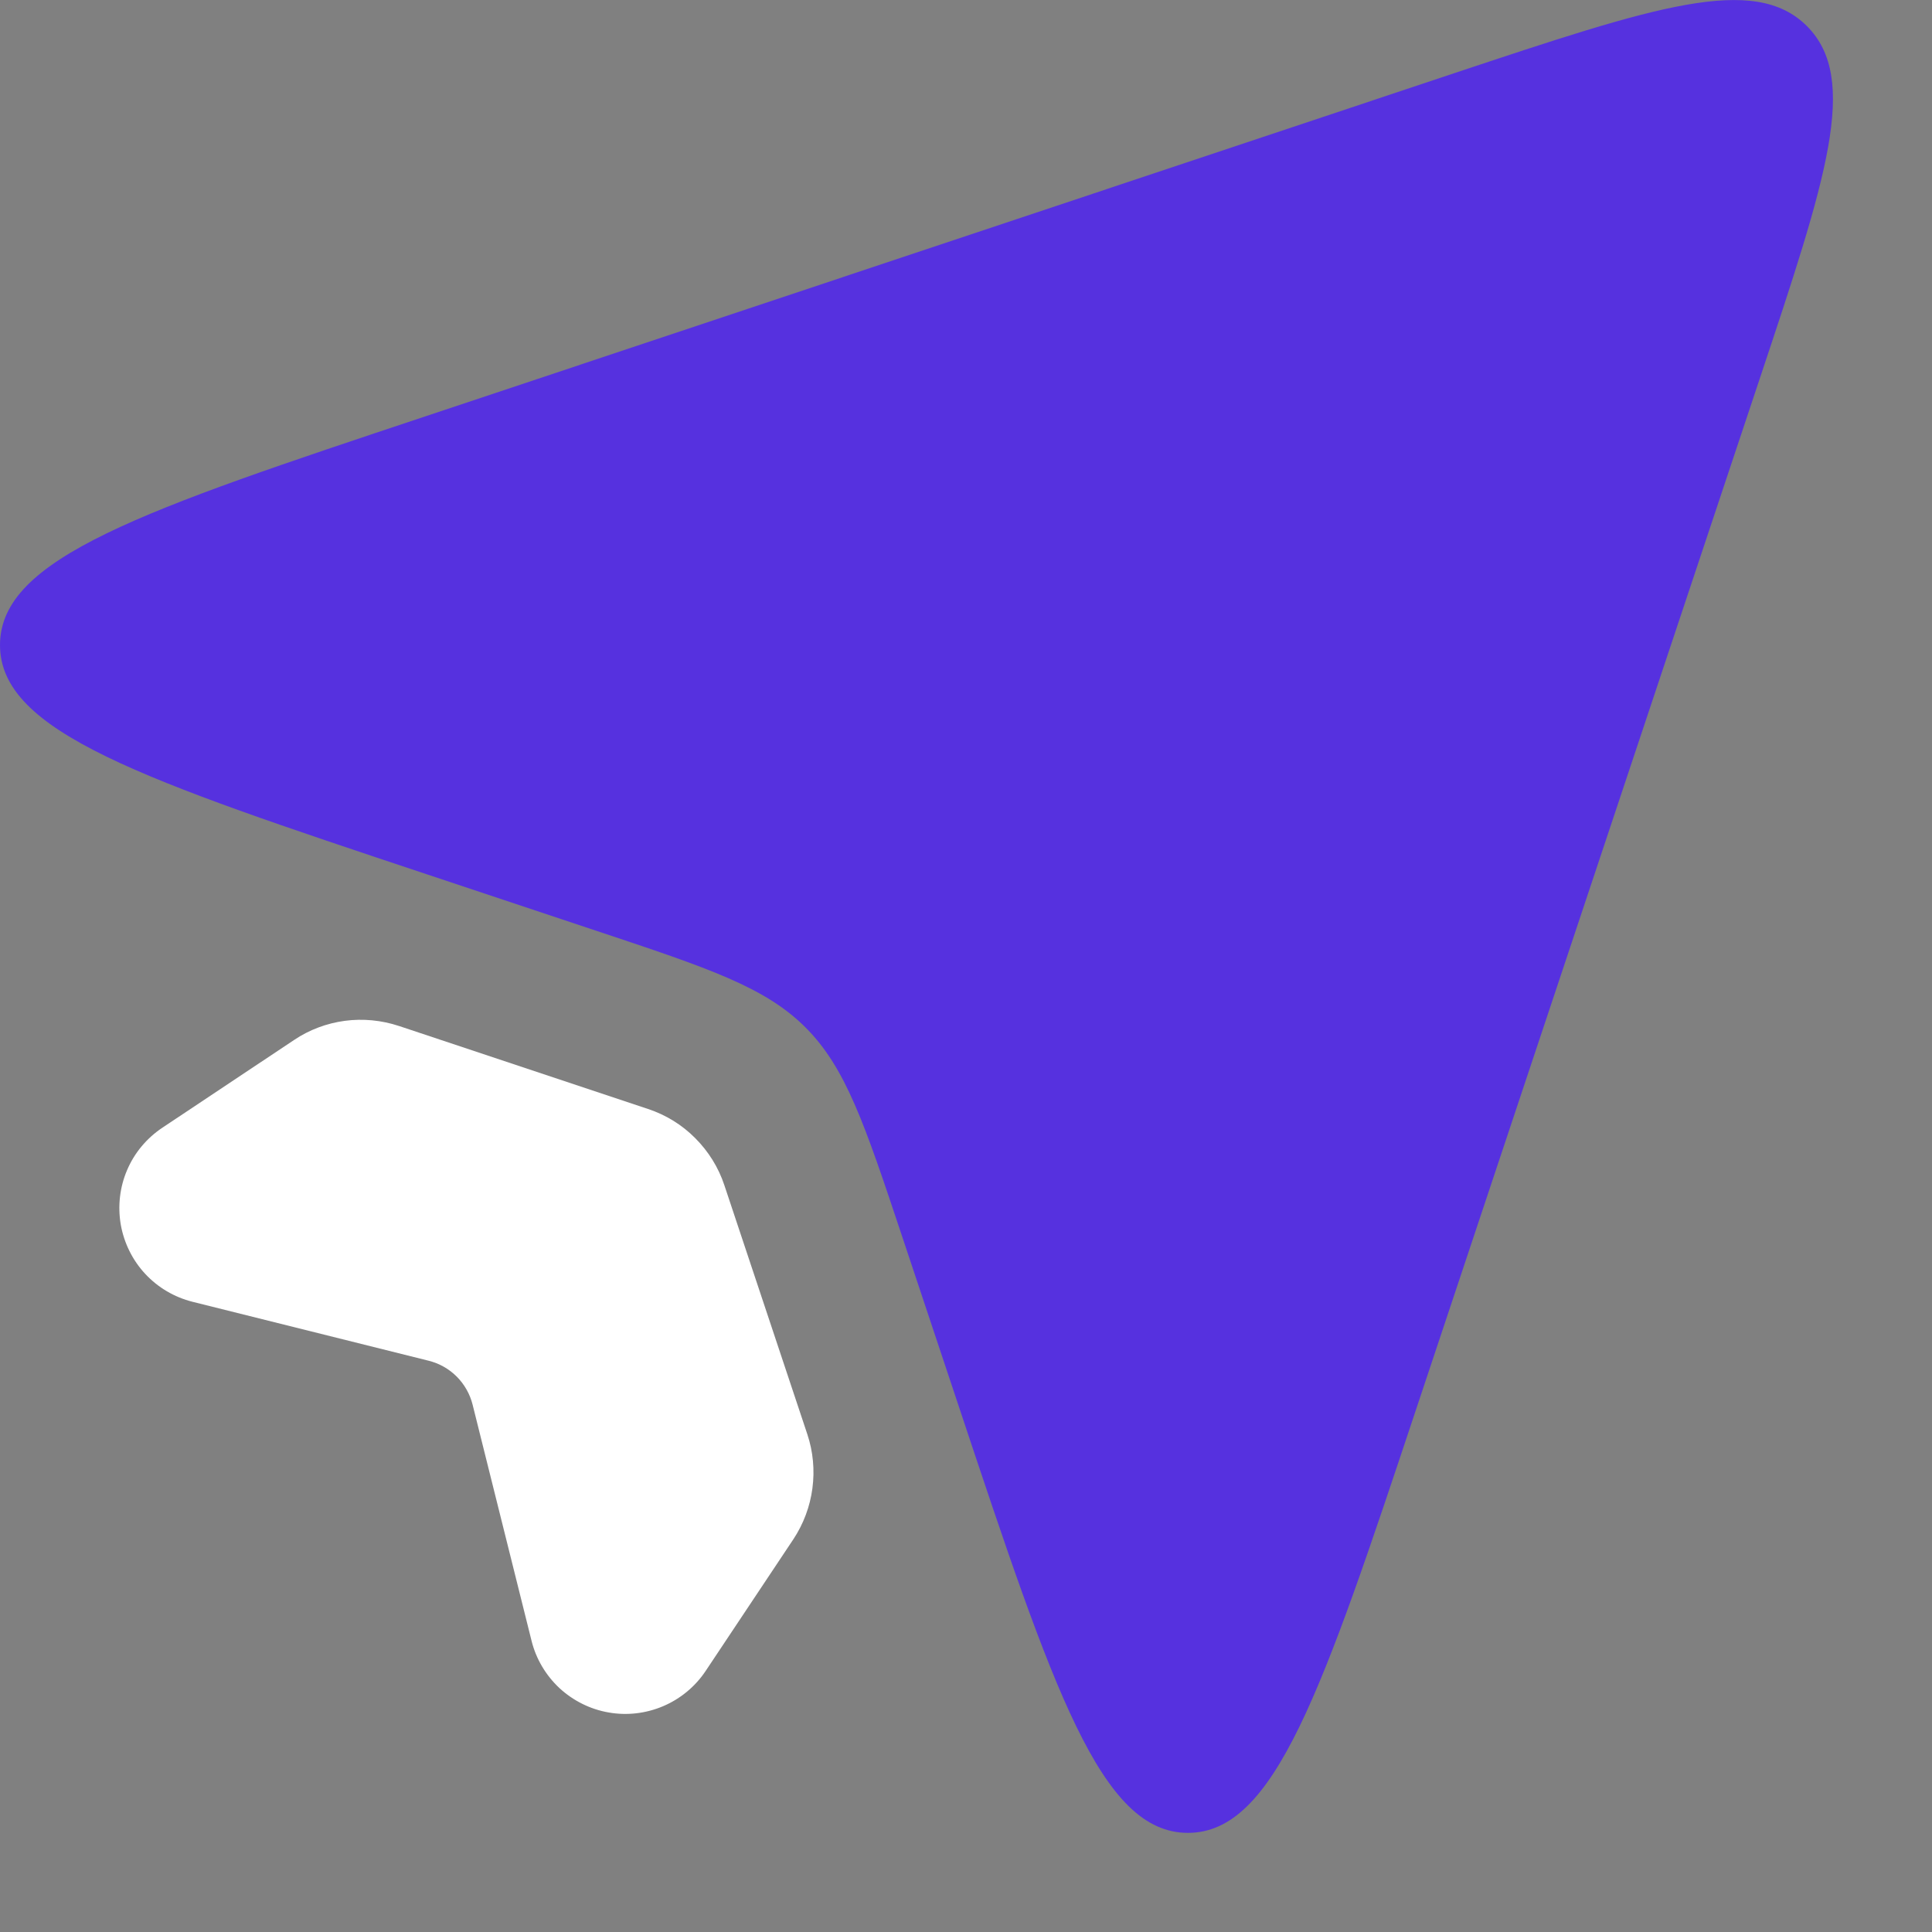 <svg width="16" height="16" viewBox="0 0 16 16" fill="none" xmlns="http://www.w3.org/2000/svg">
    <rect x="0" y="0" width="16" height="16" fill="#808080" stroke="none"/>
    <path d="M3.53 7.239L4.94 7.709C5.872 8.019 6.337 8.175 6.671 8.509C7.005 8.843 7.161 9.309 7.471 10.239L7.941 11.649C8.725 14.003 9.117 15.179 9.838 15.179C10.558 15.179 10.951 14.003 11.735 11.649L14.573 3.137C15.125 1.481 15.401 0.653 14.964 0.216C14.527 -0.221 13.699 0.055 12.044 0.606L3.529 3.446C1.178 4.229 0 4.621 0 5.342C0 6.062 1.177 6.455 3.53 7.239Z" fill="#5631DF"/>
    <path d="M5.367 9.184L3.305 8.497C3.16 8.449 3.007 8.434 2.856 8.454C2.706 8.474 2.561 8.528 2.435 8.613L1.345 9.339C1.216 9.425 1.114 9.546 1.053 9.689C0.992 9.831 0.974 9.988 1 10.141C1.027 10.294 1.097 10.436 1.202 10.549C1.308 10.663 1.444 10.743 1.595 10.781L3.55 11.269C3.638 11.291 3.718 11.336 3.782 11.4C3.846 11.464 3.892 11.545 3.914 11.633L4.402 13.588C4.439 13.738 4.52 13.874 4.633 13.98C4.747 14.085 4.889 14.156 5.041 14.182C5.194 14.209 5.351 14.19 5.494 14.129C5.636 14.068 5.758 13.967 5.844 13.838L6.57 12.748C6.654 12.621 6.708 12.477 6.728 12.326C6.748 12.175 6.734 12.022 6.686 11.878L5.999 9.816C5.95 9.668 5.867 9.535 5.757 9.425C5.648 9.315 5.514 9.233 5.367 9.184Z" fill="white"/>
</svg>
